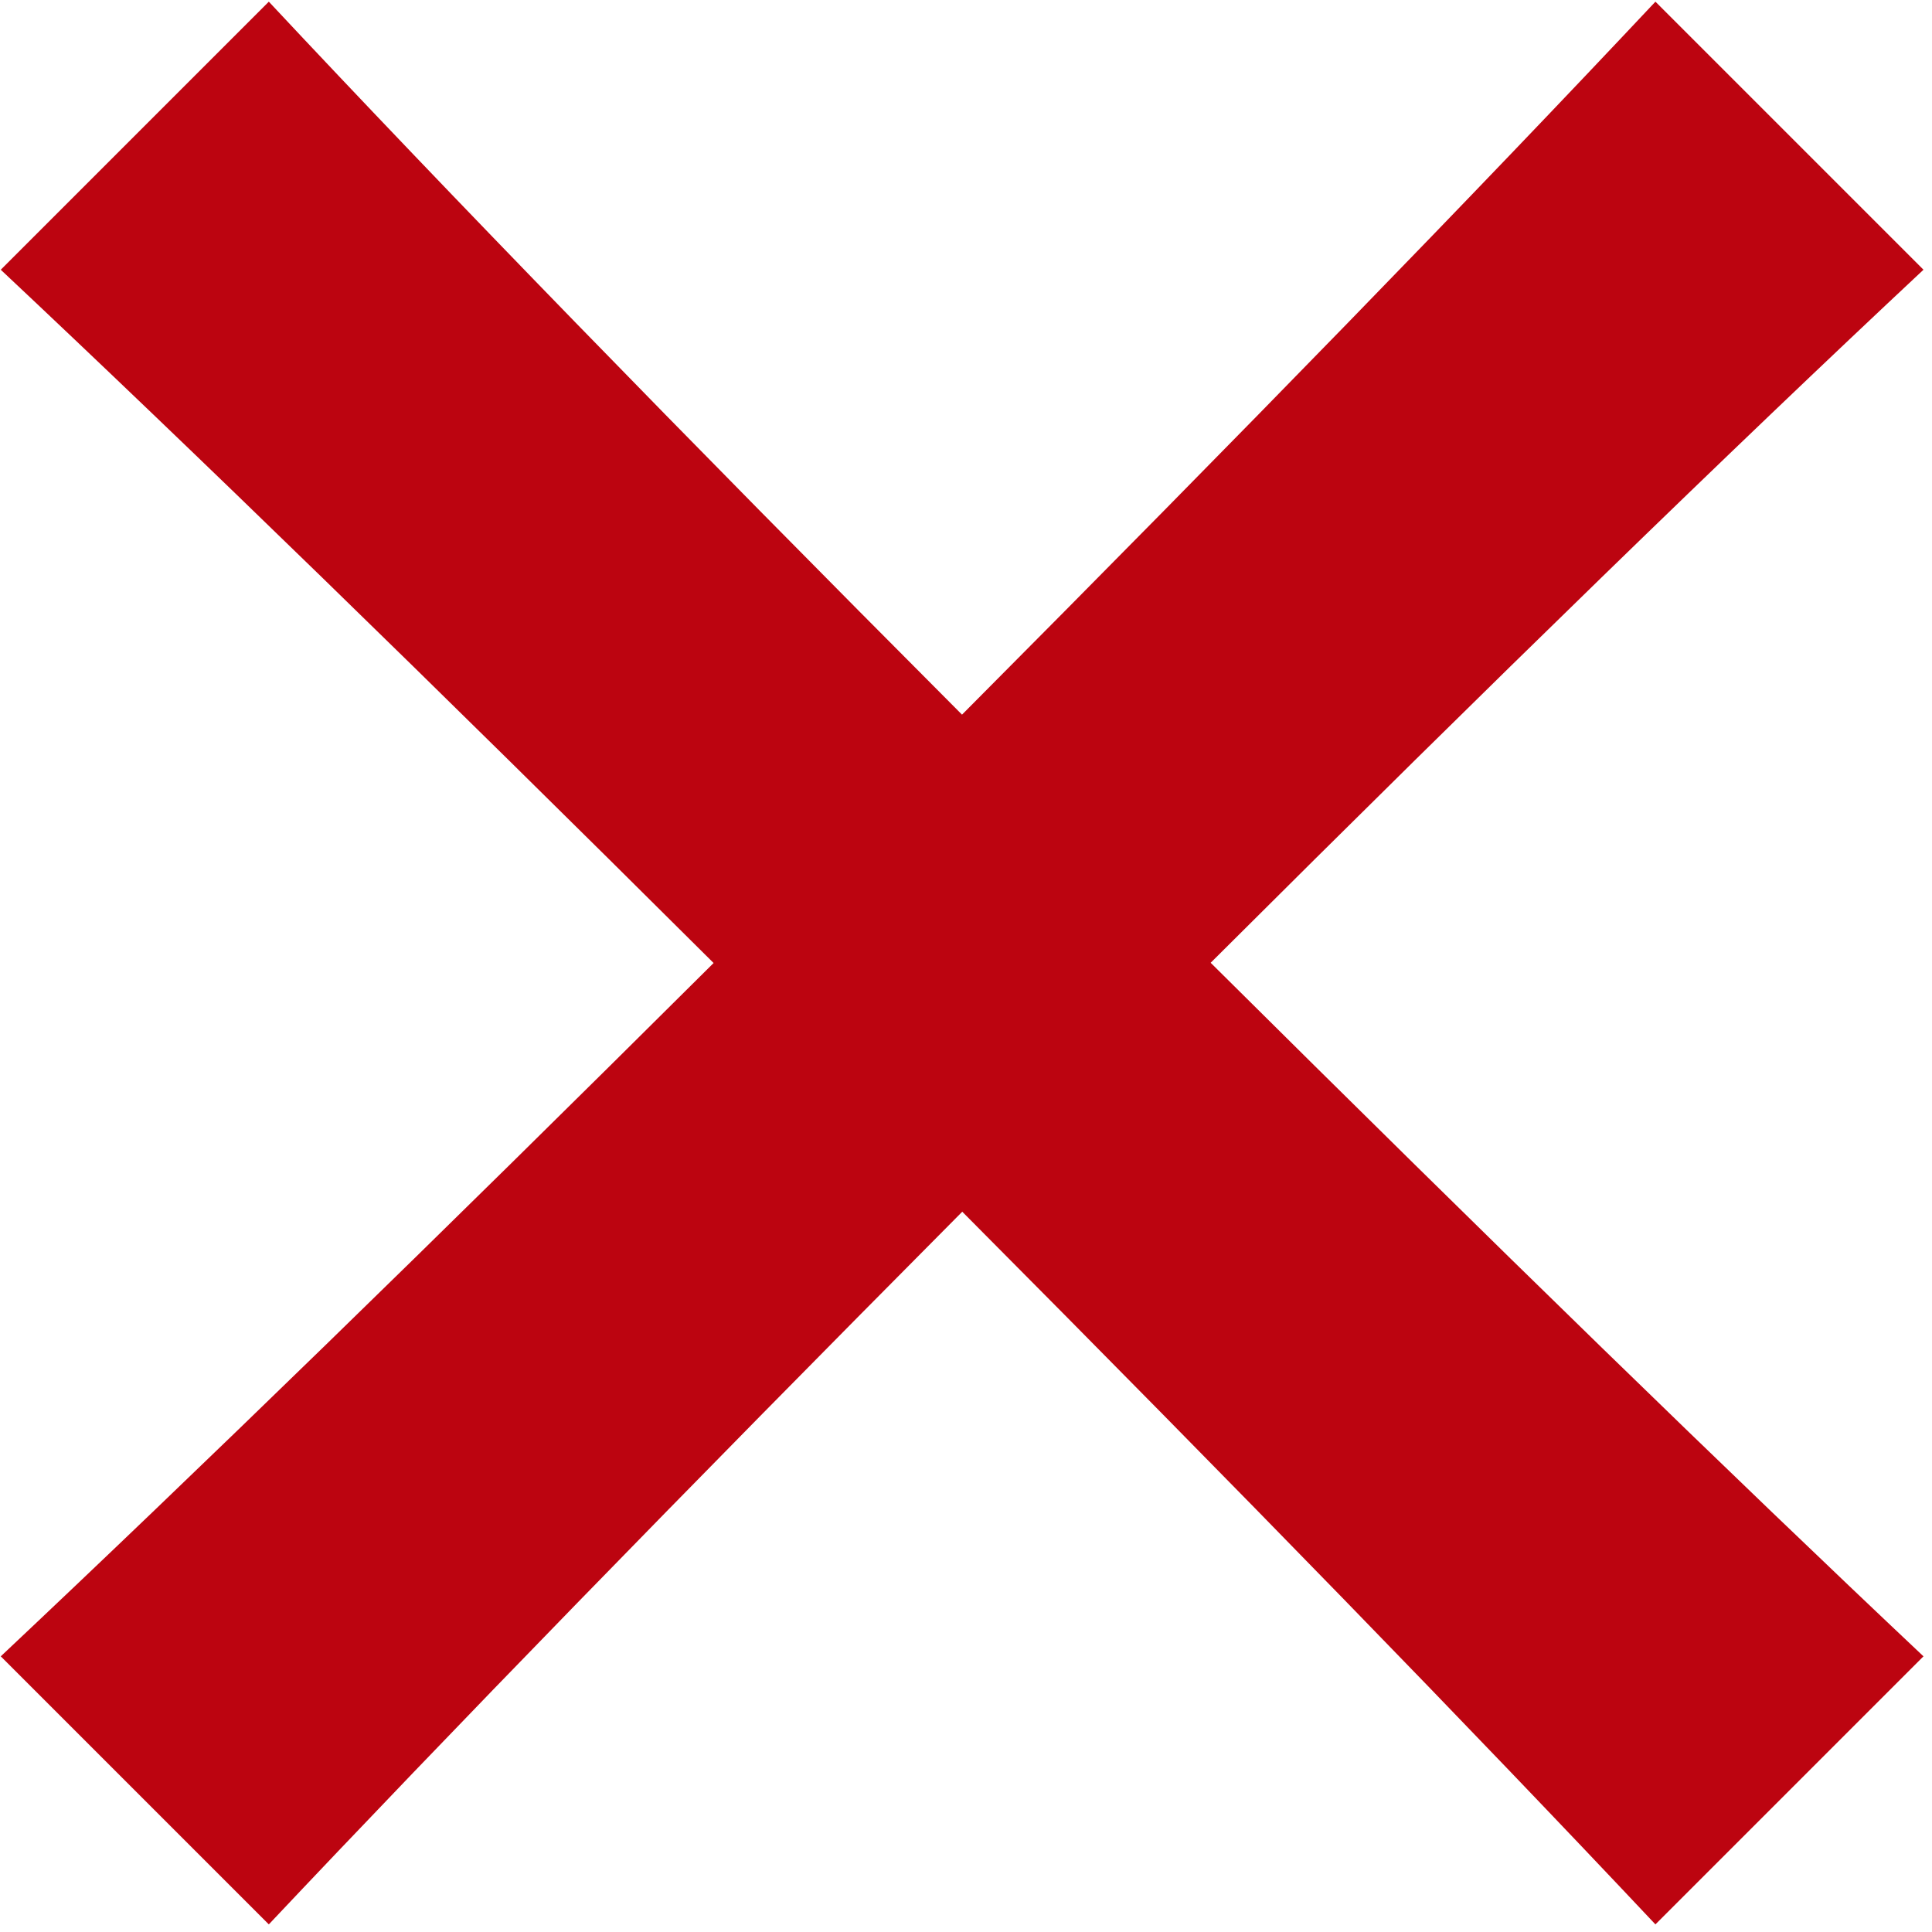 <?xml version="1.0" encoding="UTF-8" standalone="no"?><!DOCTYPE svg PUBLIC "-//W3C//DTD SVG 1.1//EN" "http://www.w3.org/Graphics/SVG/1.1/DTD/svg11.dtd"><svg width="100%" height="100%" viewBox="0 0 145 145" version="1.1" xmlns="http://www.w3.org/2000/svg" xmlns:xlink="http://www.w3.org/1999/xlink" xml:space="preserve" xmlns:serif="http://www.serif.com/" style="fill-rule:evenodd;clip-rule:evenodd;stroke-linejoin:round;stroke-miterlimit:2;"><path id="WRONG" d="M53.557,72.276c-21.278,-21.171 -39.111,-38.515 -53.5,-52.032l20.118,-20.118c13.447,14.374 30.789,32.21 52.026,53.509c21.176,-21.282 38.523,-39.118 52.041,-53.509l20.118,20.118c-14.371,13.444 -32.204,30.782 -53.497,52.014c21.326,21.182 39.157,38.532 53.497,52.053l-20.118,20.118c-13.831,-14.696 -31.17,-32.523 -52.023,-53.488c-21.178,21.321 -38.525,39.149 -52.044,53.488l-20.118,-20.118c14.699,-13.834 32.53,-31.177 53.5,-52.035Z" style="fill:#bc0410;"/></svg>